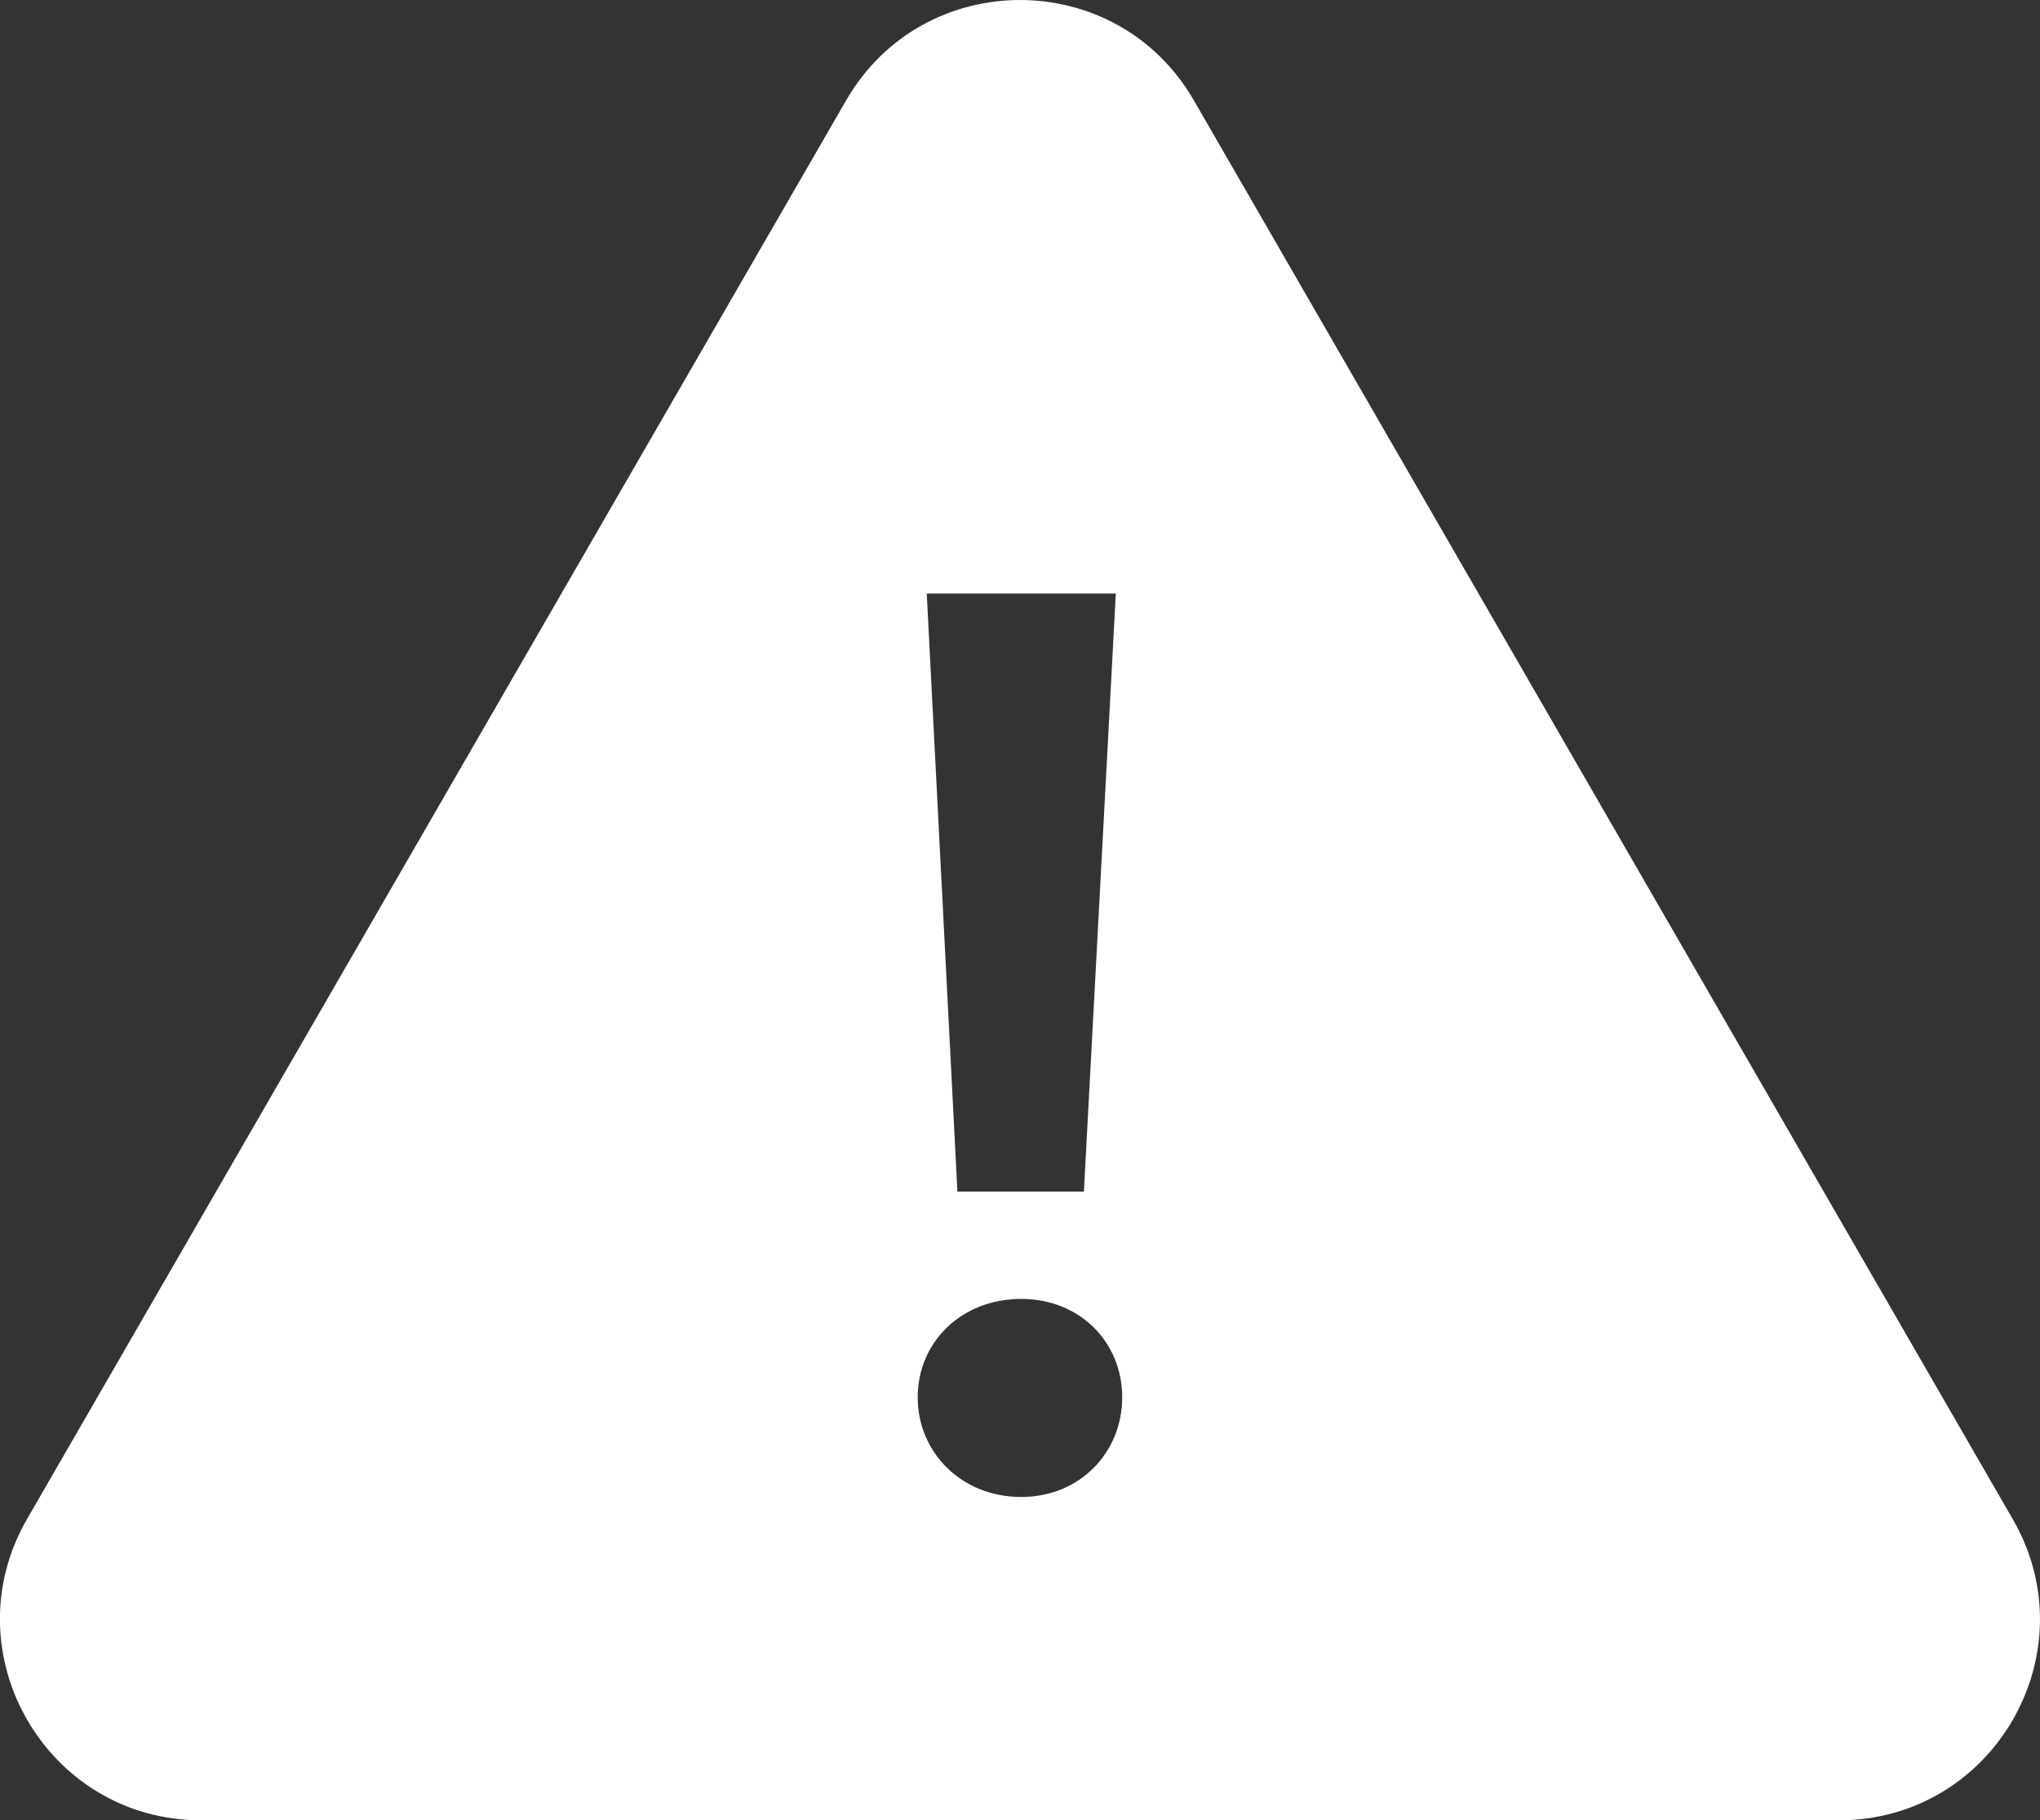 <svg xmlns="http://www.w3.org/2000/svg" viewBox="0 0 453.06 404.2"><rect x="0" y="0" width="453.06" height="404.2" fill="#333333" stroke="none"/><defs><style>.cls-1{fill:#fff;}</style></defs><g id="Layer_2" data-name="Layer 2"><g id="Layer_1-2" data-name="Layer 1"><path class="cls-1" d="M447,337.31,265.15,22.3C248-7.43,205.08-7.43,187.91,22.3L6,337.31C-11.12,367,10.33,404.2,44.66,404.2H408.4C442.73,404.2,464.19,367,447,337.31ZM247.81,131.8l-7.09,132.79H212.63L205.82,131.8Zm-21,200.6c-13.33,0-23-9.93-23-22.13s9.65-21.85,23-21.85c13.06,0,22.42,9.65,22.42,21.85S239.87,332.4,226.81,332.4Z"/></g></g></svg>
